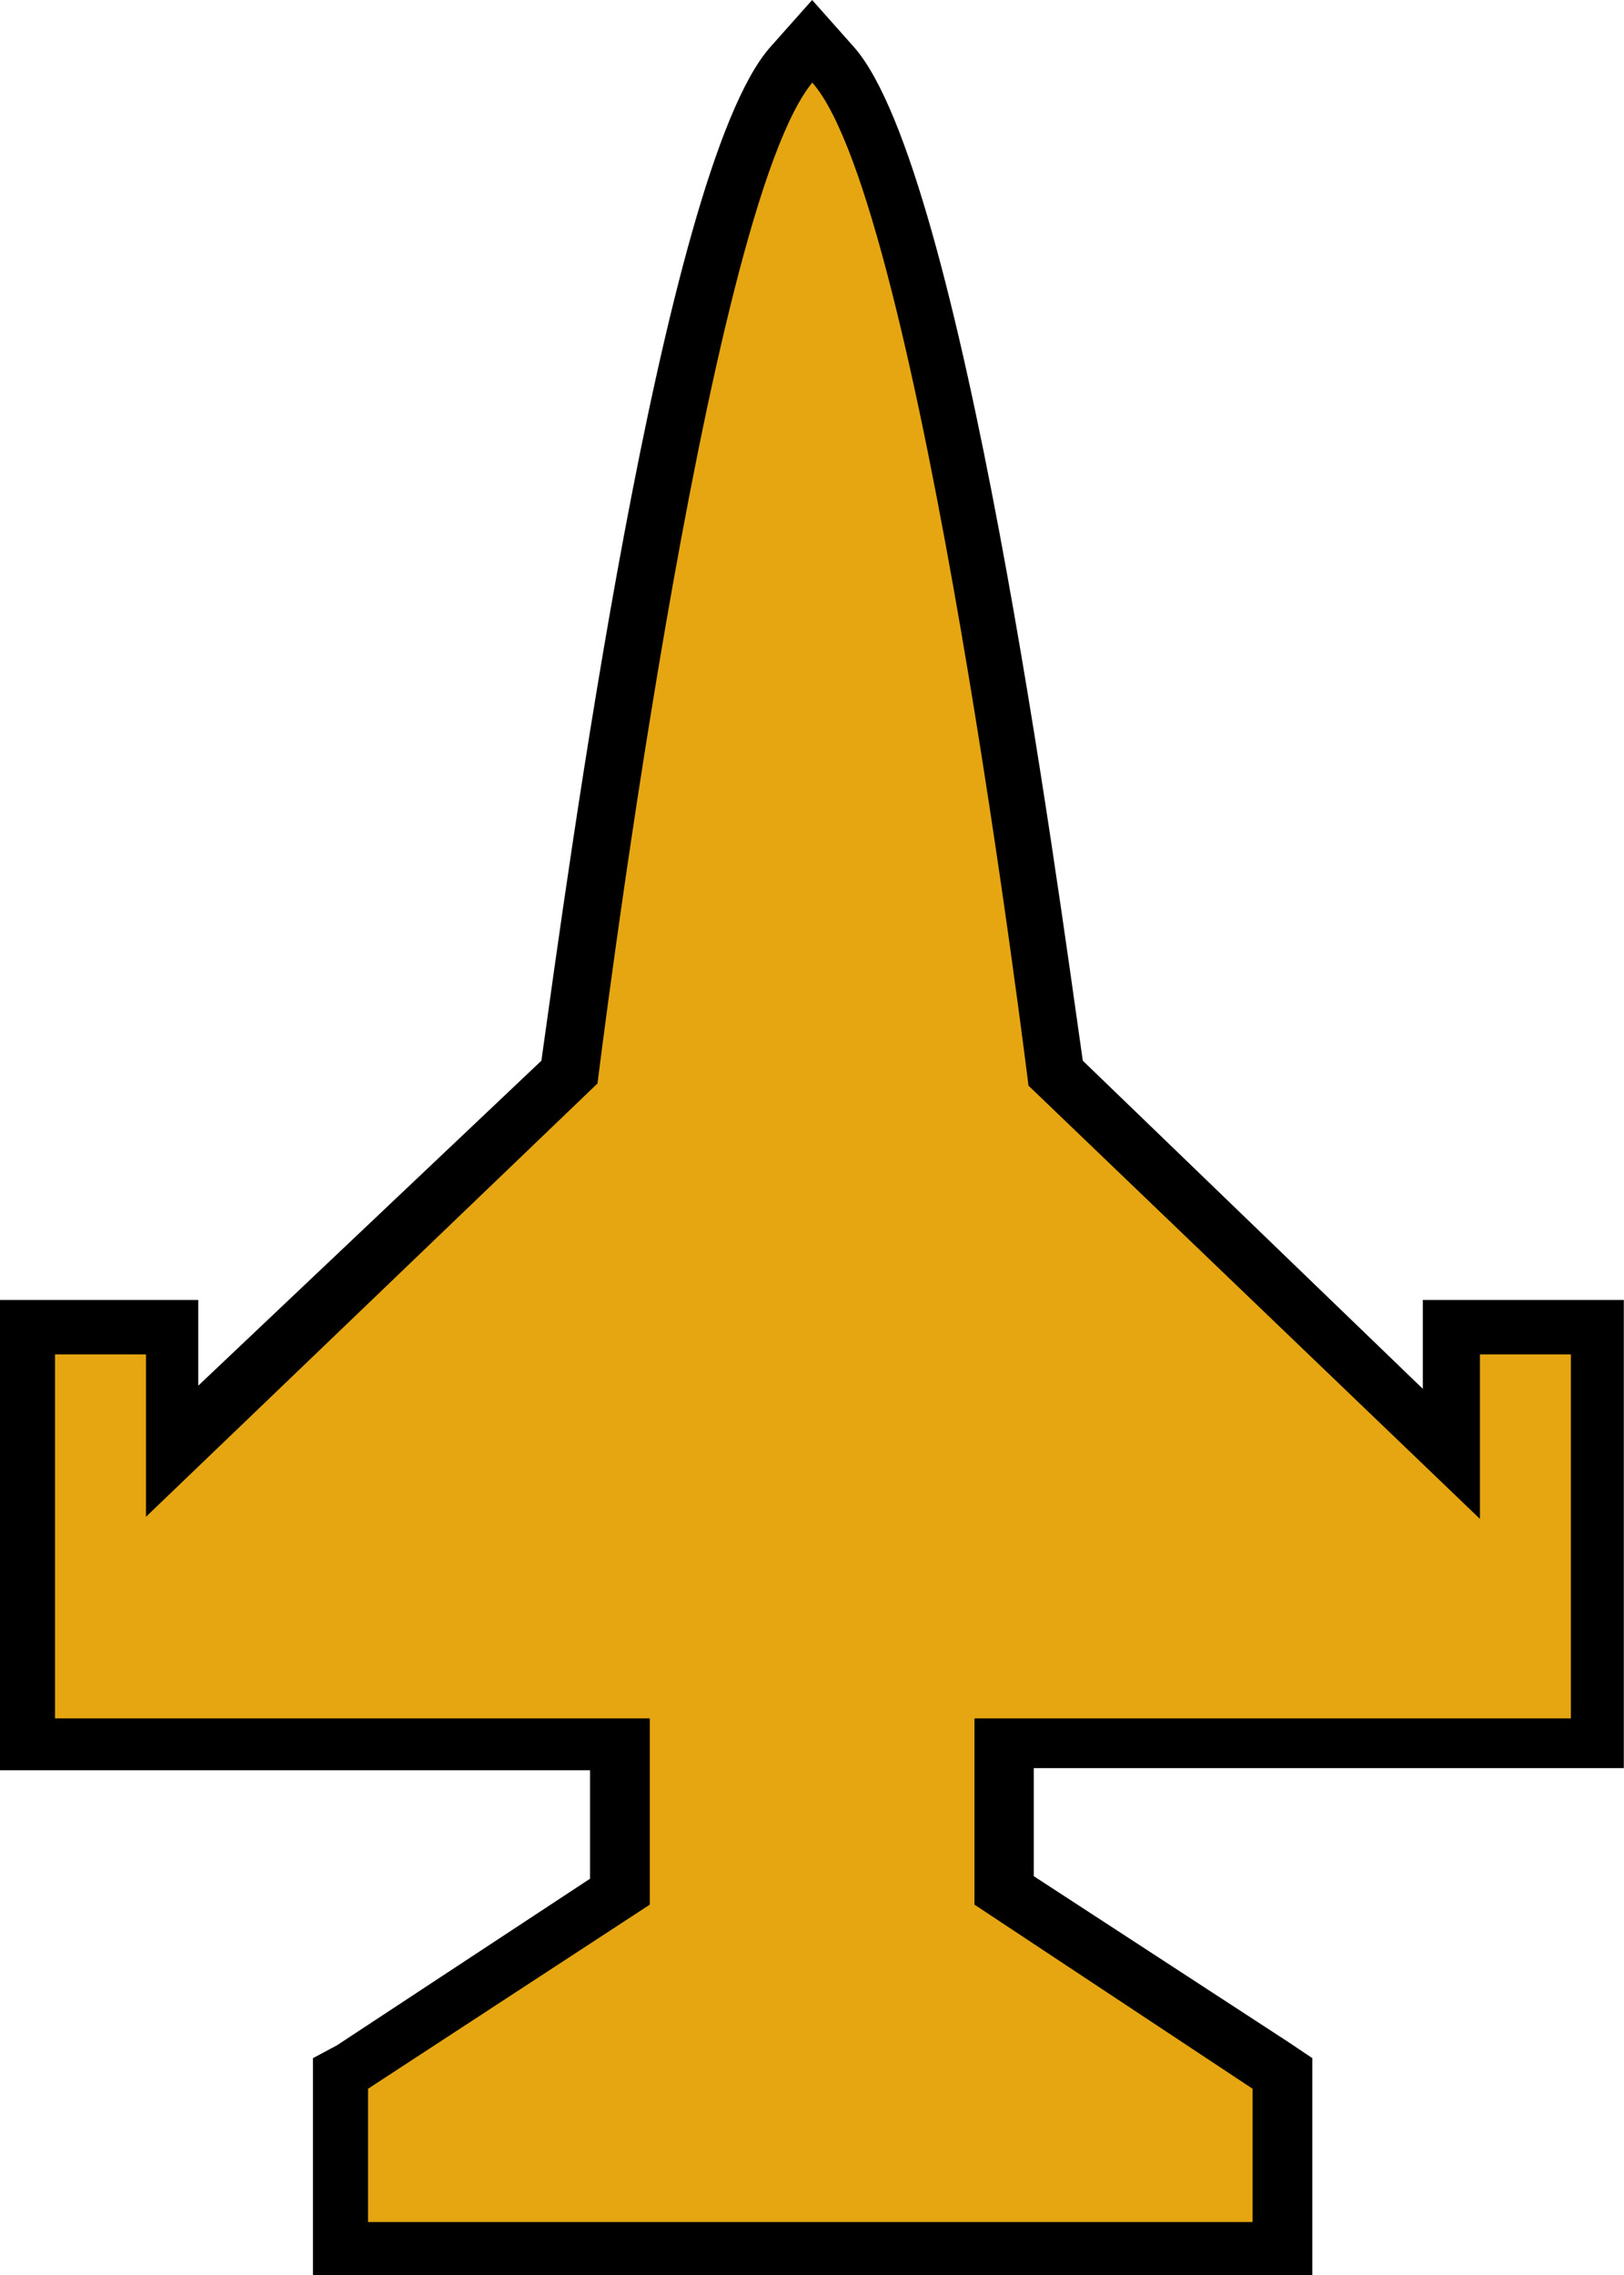 <?xml version="1.0" encoding="UTF-8"?>
<svg xmlns="http://www.w3.org/2000/svg" xmlns:xlink="http://www.w3.org/1999/xlink" width="17.857" height="25" viewBox="0 0 17.857 25">
<path fill-rule="nonzero" fill="rgb(90.196%, 65.098%, 6.667%)" fill-opacity="1" d="M 3.738 24.715 L 3.738 22.809 L 6.797 20.785 L 6.797 19.168 L 0.309 19.168 L 0.309 14.582 L 1.918 14.582 L 1.918 15.977 L 6.285 11.785 C 6.453 10.406 7.477 2.035 8.668 0.715 L 8.93 0.453 L 9.168 0.715 C 10.355 2.047 11.418 10.406 11.547 11.785 L 15.918 15.977 L 15.918 14.582 L 17.523 14.582 L 17.523 19.168 L 11.059 19.168 L 11.059 20.773 L 14.117 22.797 L 14.117 24.703 Z M 3.738 24.715 "/>
<path fill-rule="nonzero" fill="rgb(0%, 0%, 0%)" fill-opacity="1" d="M 8.93 0.906 C 10.117 2.238 11.309 11.93 11.309 11.93 L 16.273 16.691 L 16.273 14.883 L 17.273 14.883 L 17.273 18.883 L 10.715 18.883 L 10.715 20.93 L 13.773 22.953 L 13.773 24.418 L 4.047 24.418 L 4.047 22.953 L 7.145 20.93 L 7.145 18.883 L 0.605 18.883 L 0.605 14.883 L 1.605 14.883 L 1.605 16.668 L 6.57 11.906 C 6.57 11.906 7.762 2.227 8.953 0.883 M 8.93 0 L 8.465 0.523 C 7.273 1.883 6.238 9.633 5.953 11.656 L 2.18 15.227 L 2.18 14.285 L 0 14.285 L 0 19.453 L 6.488 19.453 L 6.488 20.645 L 3.703 22.477 L 3.441 22.617 L 3.441 25 L 14.43 25 L 14.43 22.617 L 14.168 22.441 L 11.367 20.617 L 11.367 19.43 L 17.855 19.43 L 17.855 14.285 L 15.645 14.285 L 15.645 15.262 L 11.906 11.656 C 11.617 9.633 10.582 1.883 9.395 0.523 Z M 8.93 0 "/>
</svg>
